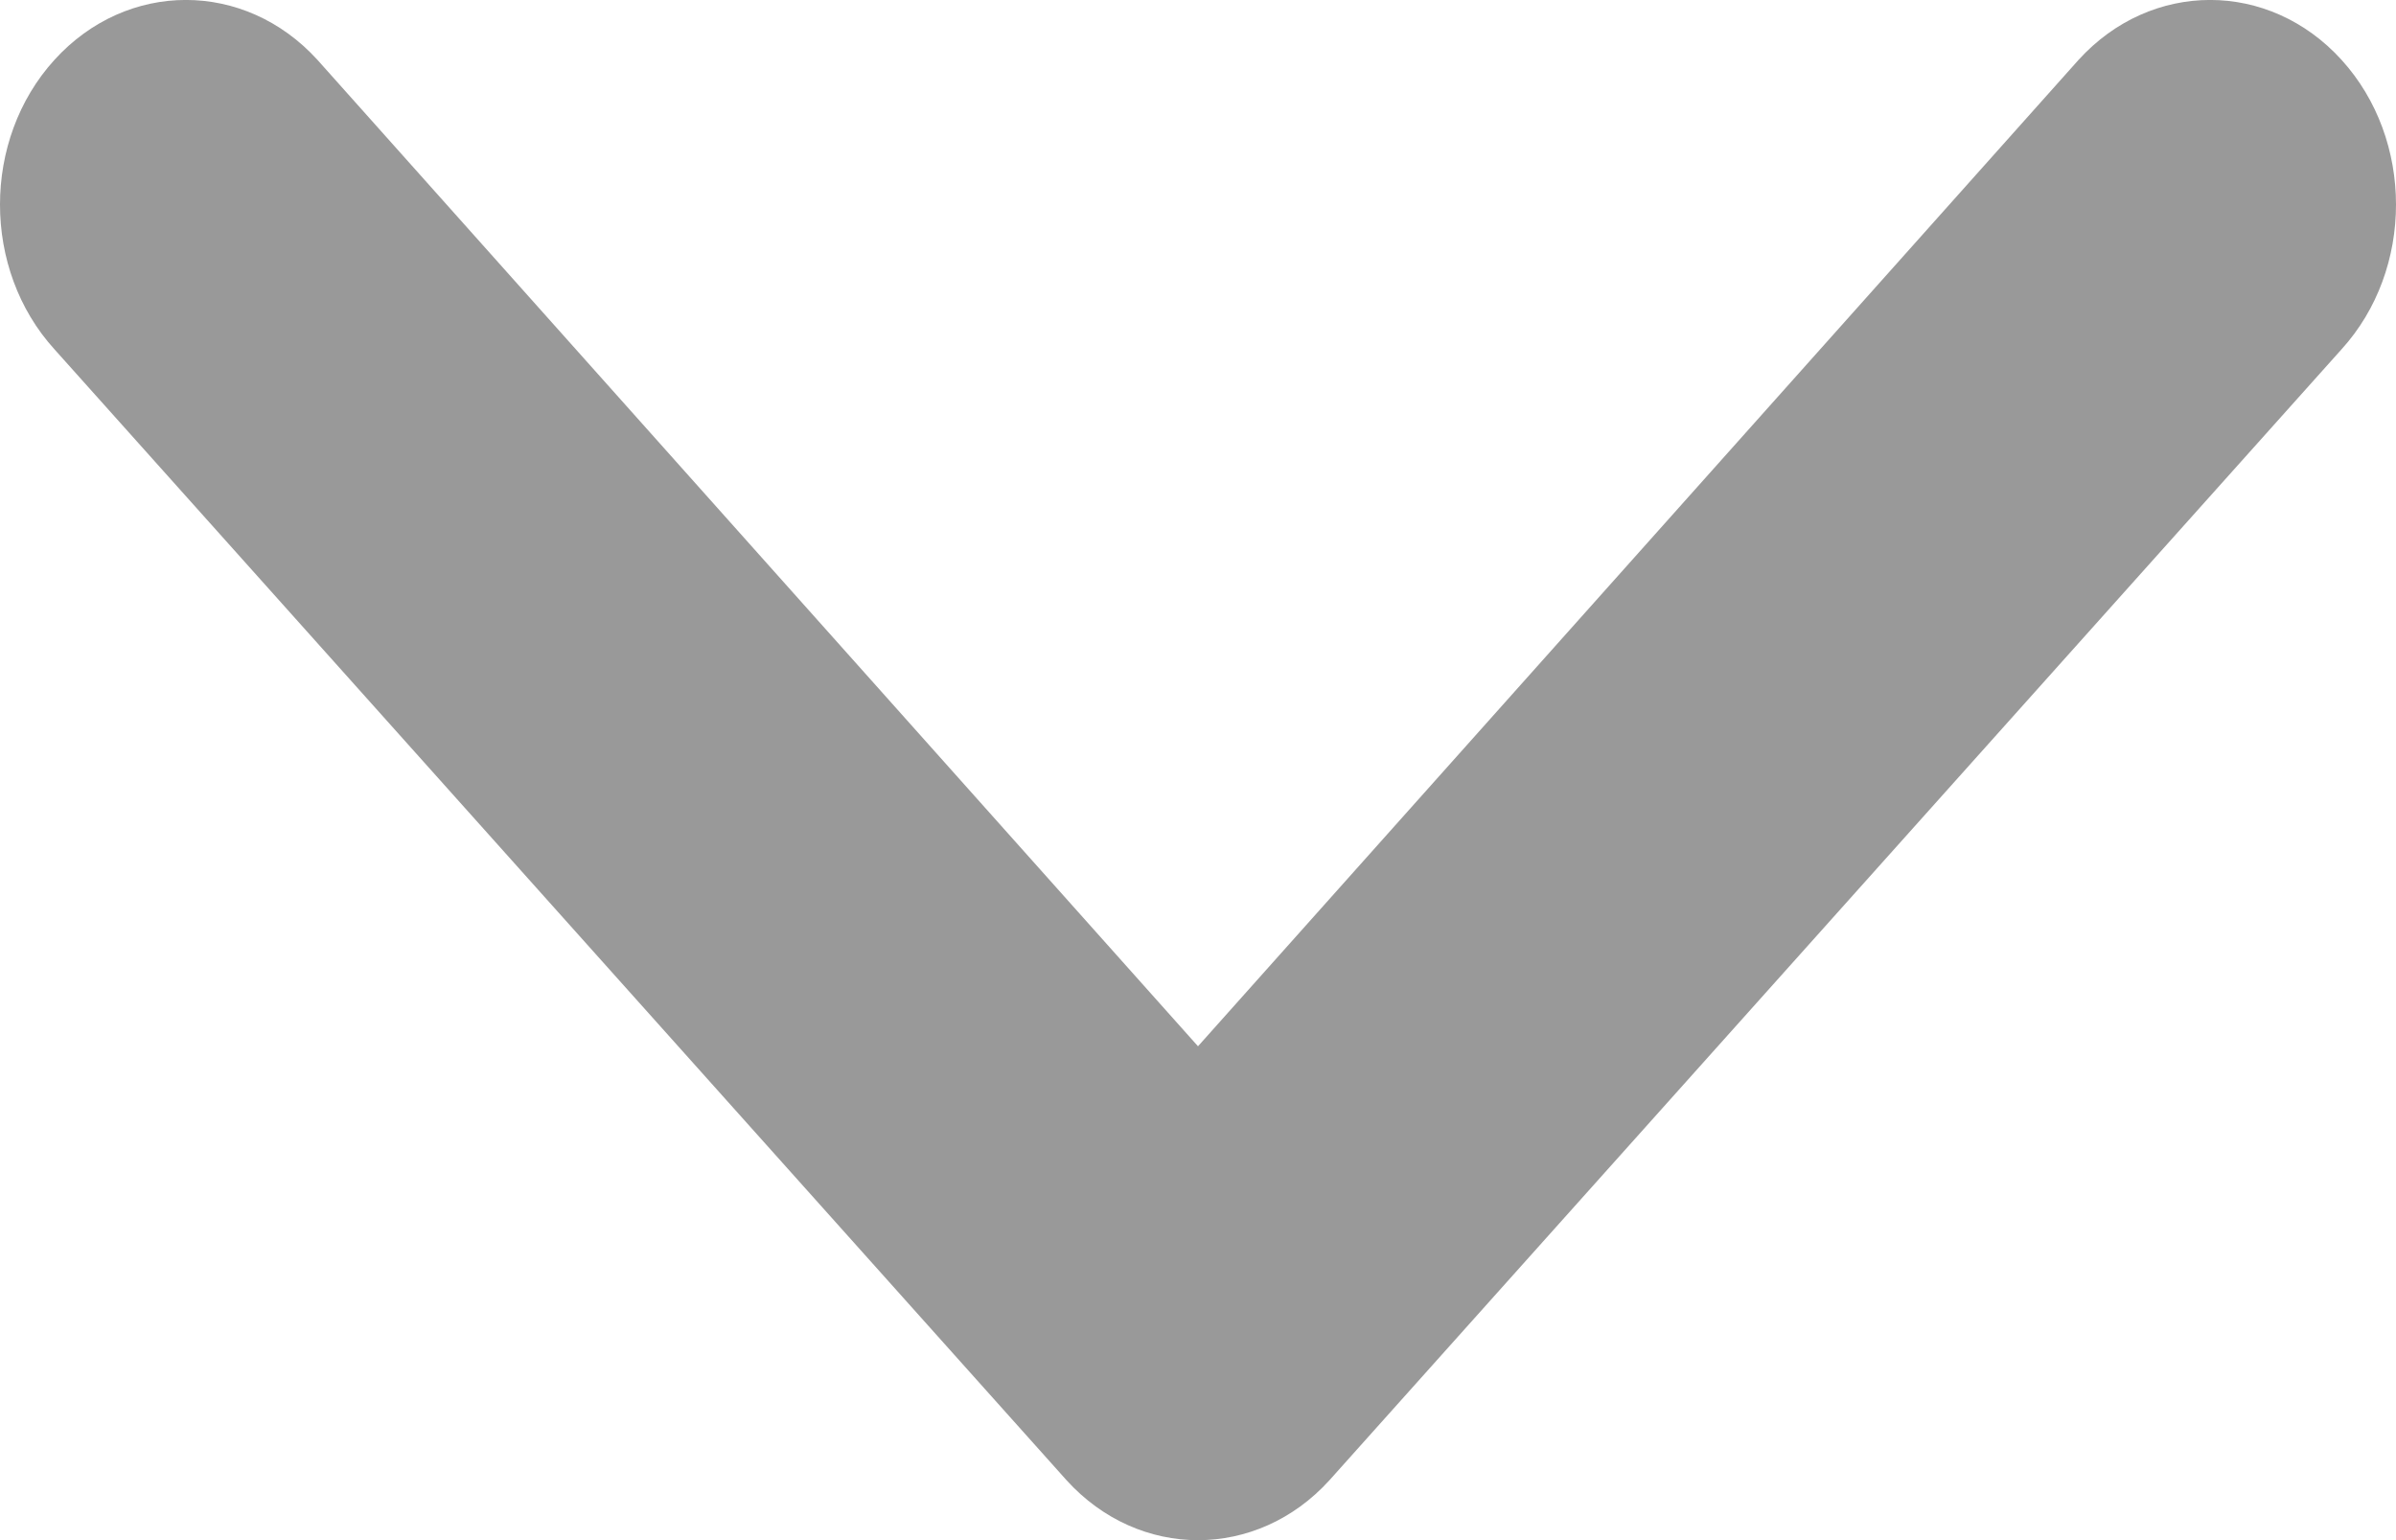 <svg width="14" height="9" viewBox="0 0 14 9" fill="none" xmlns="http://www.w3.org/2000/svg">
<path fill-rule="evenodd" clip-rule="evenodd" d="M13.682 2.041L7.768 8.65C7.344 9.117 6.656 9.117 6.232 8.65L0.318 2.041C-0.106 1.574 -0.106 0.817 0.318 0.35C0.742 -0.117 1.43 -0.117 1.855 0.35L7 6.114L12.145 0.35C12.57 -0.117 13.258 -0.117 13.682 0.35C14.106 0.817 14.106 1.574 13.682 2.041Z" fill="#999999"/>
</svg>
